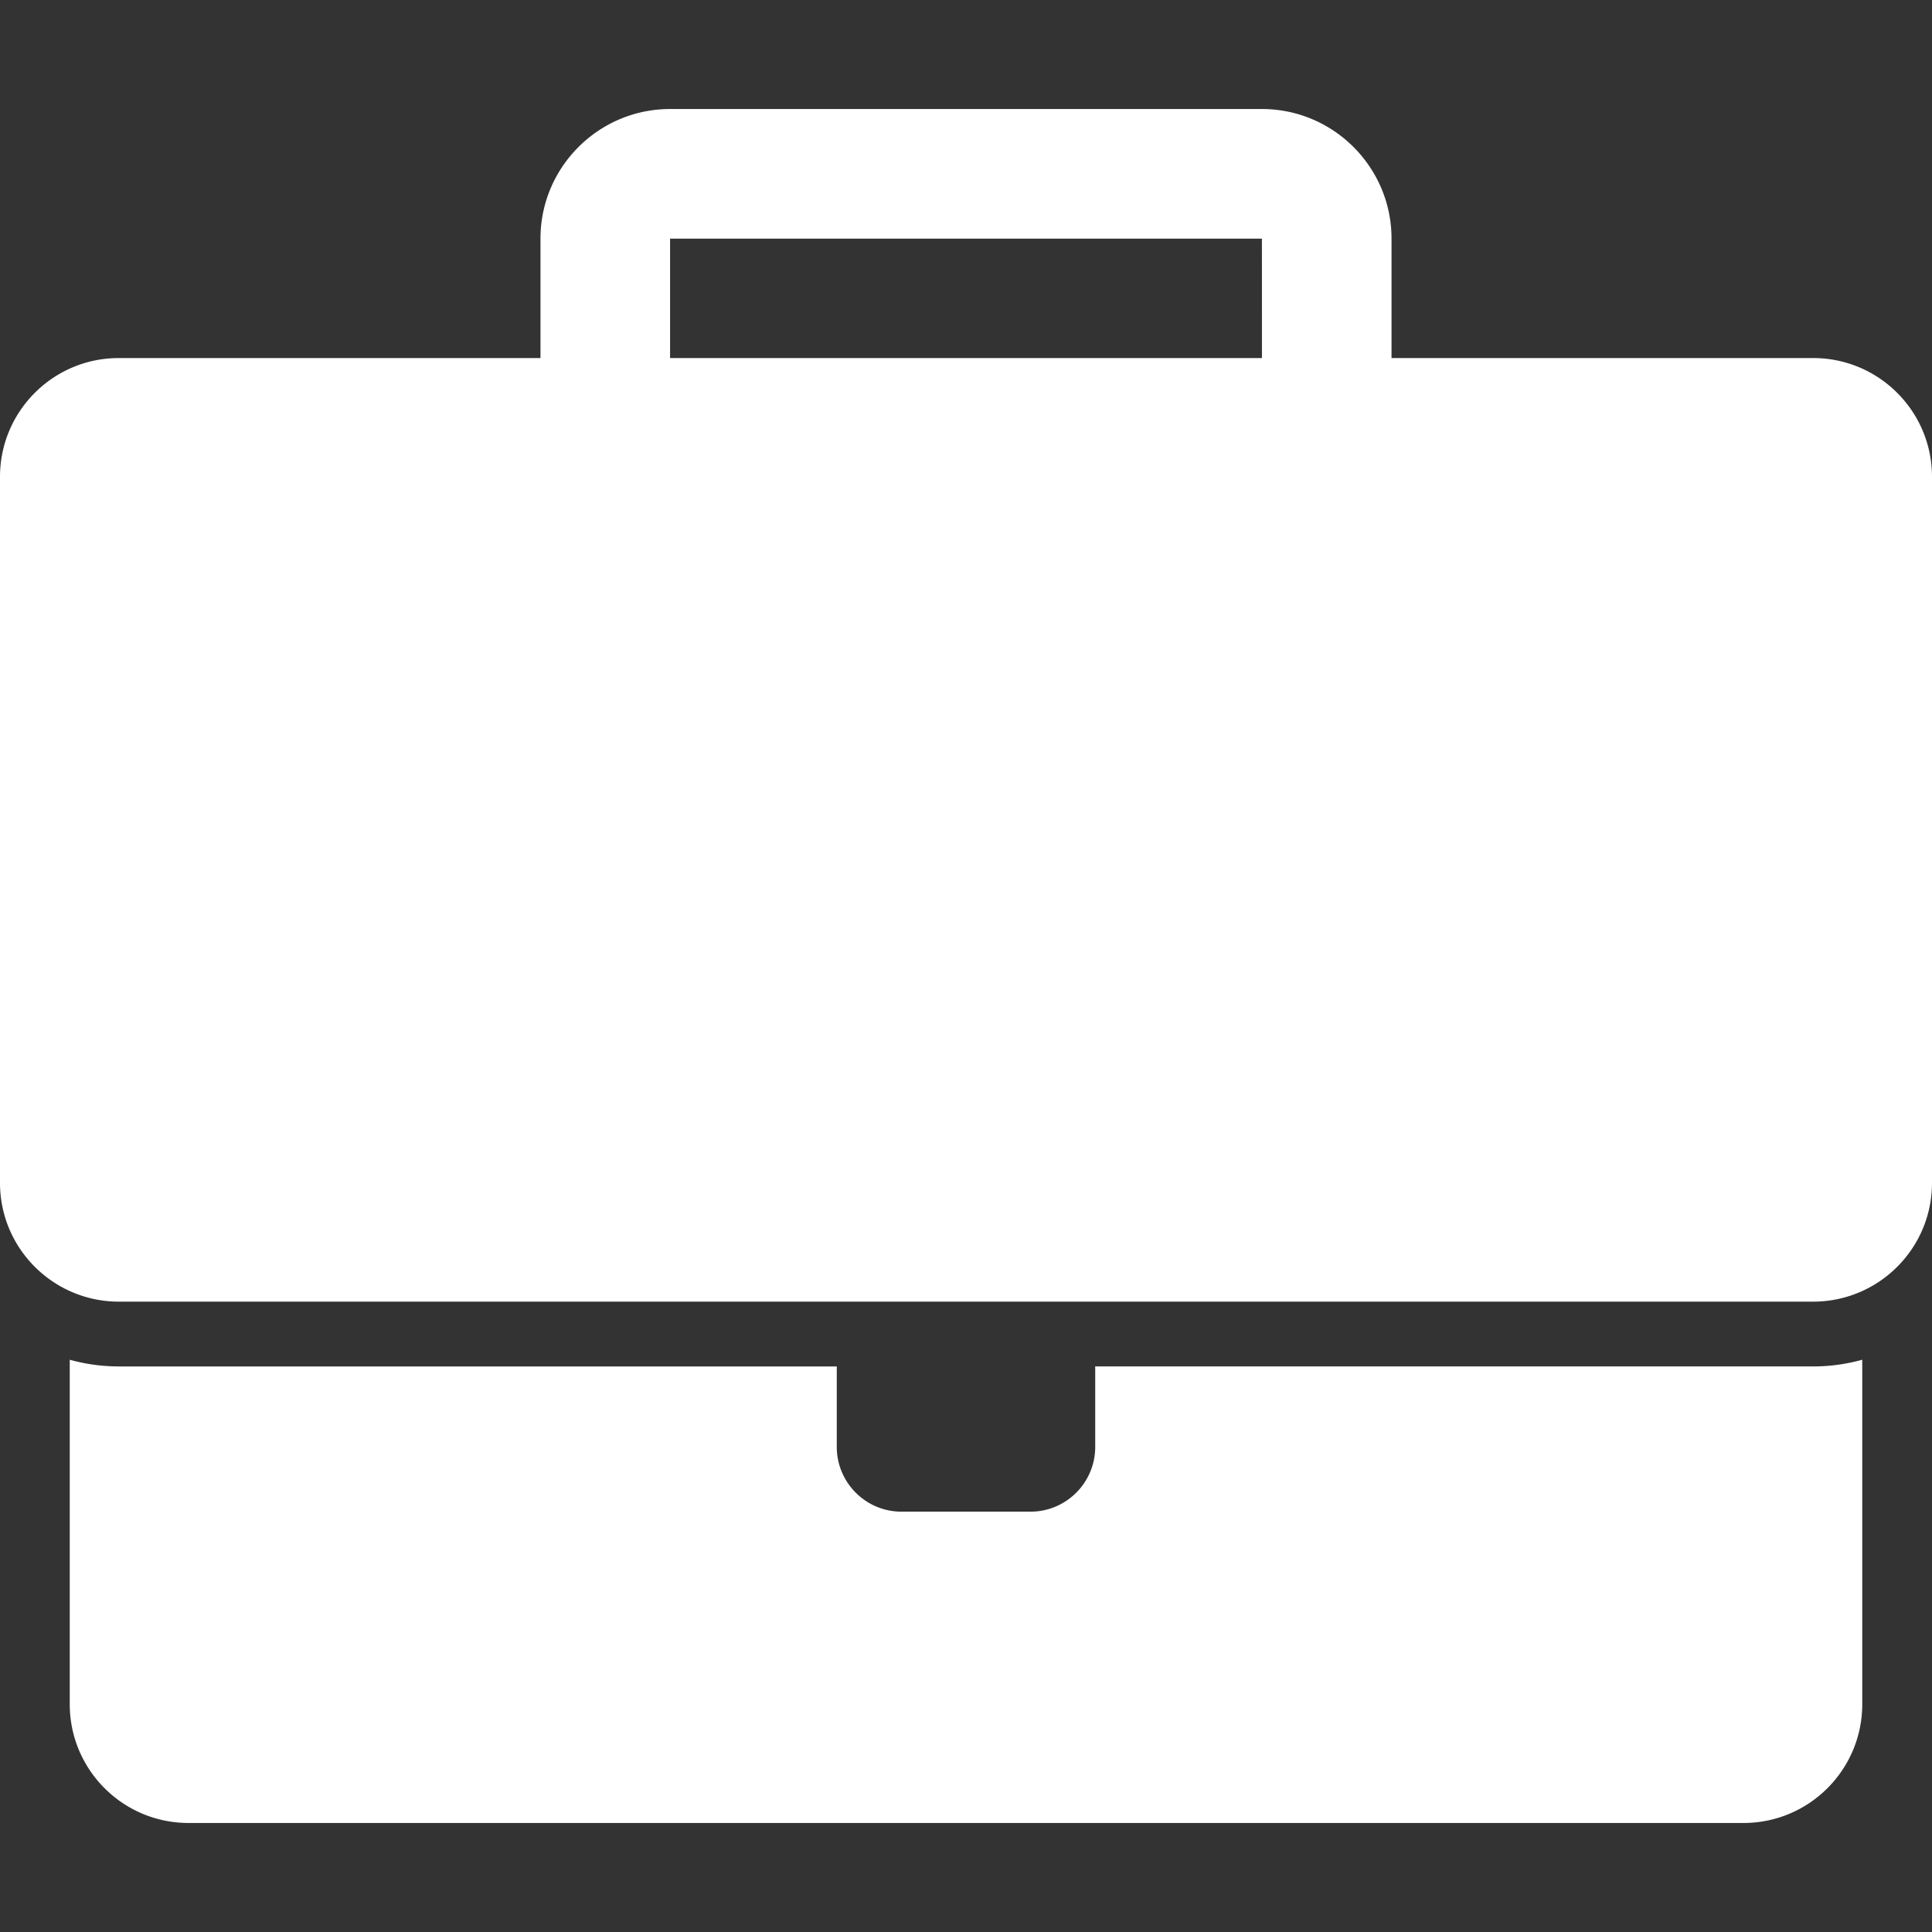 <svg xmlns="http://www.w3.org/2000/svg" width="894.438" height="894.437" viewBox="0 0 894.438 894.437" fill="#fff"><rect x="0" y="0" width="894.438" height="894.437" fill="#333333" stroke="none"/><path d="M387.426 632.607H55a84.86 84.86 0 0 1-22.711-3.104v159.463c0 30.375 24.625 55 55 55h719.859c30.375 0 55-24.625 55-55V629.501a84.785 84.785 0 0 1-22.711 3.104H507.01c.019.437.033.873.033 1.313v35.926c0 16.568-13.433 30-30 30h-59.65c-16.567 0-30-13.432-30-30v-35.926c0-.44.015-.876.033-1.311zM0 220.765v326.842c0 22.273 13.249 41.441 32.289 50.09A54.76 54.76 0 0 0 55 602.607h784.438a54.788 54.788 0 0 0 22.711-4.91c19.039-8.647 32.289-27.815 32.289-50.09V220.765c0-30.376-24.625-55-55-55h-195.22v-55.293c0-33.084-26.916-60-60-60h-274c-33.084 0-60 26.916-60 60v55.293H55c-30.376 0-55 24.624-55 55zm310.218-70v-40.293h274l.006 25.293.005 15 .004 15H310.218v-15z"/></svg>
